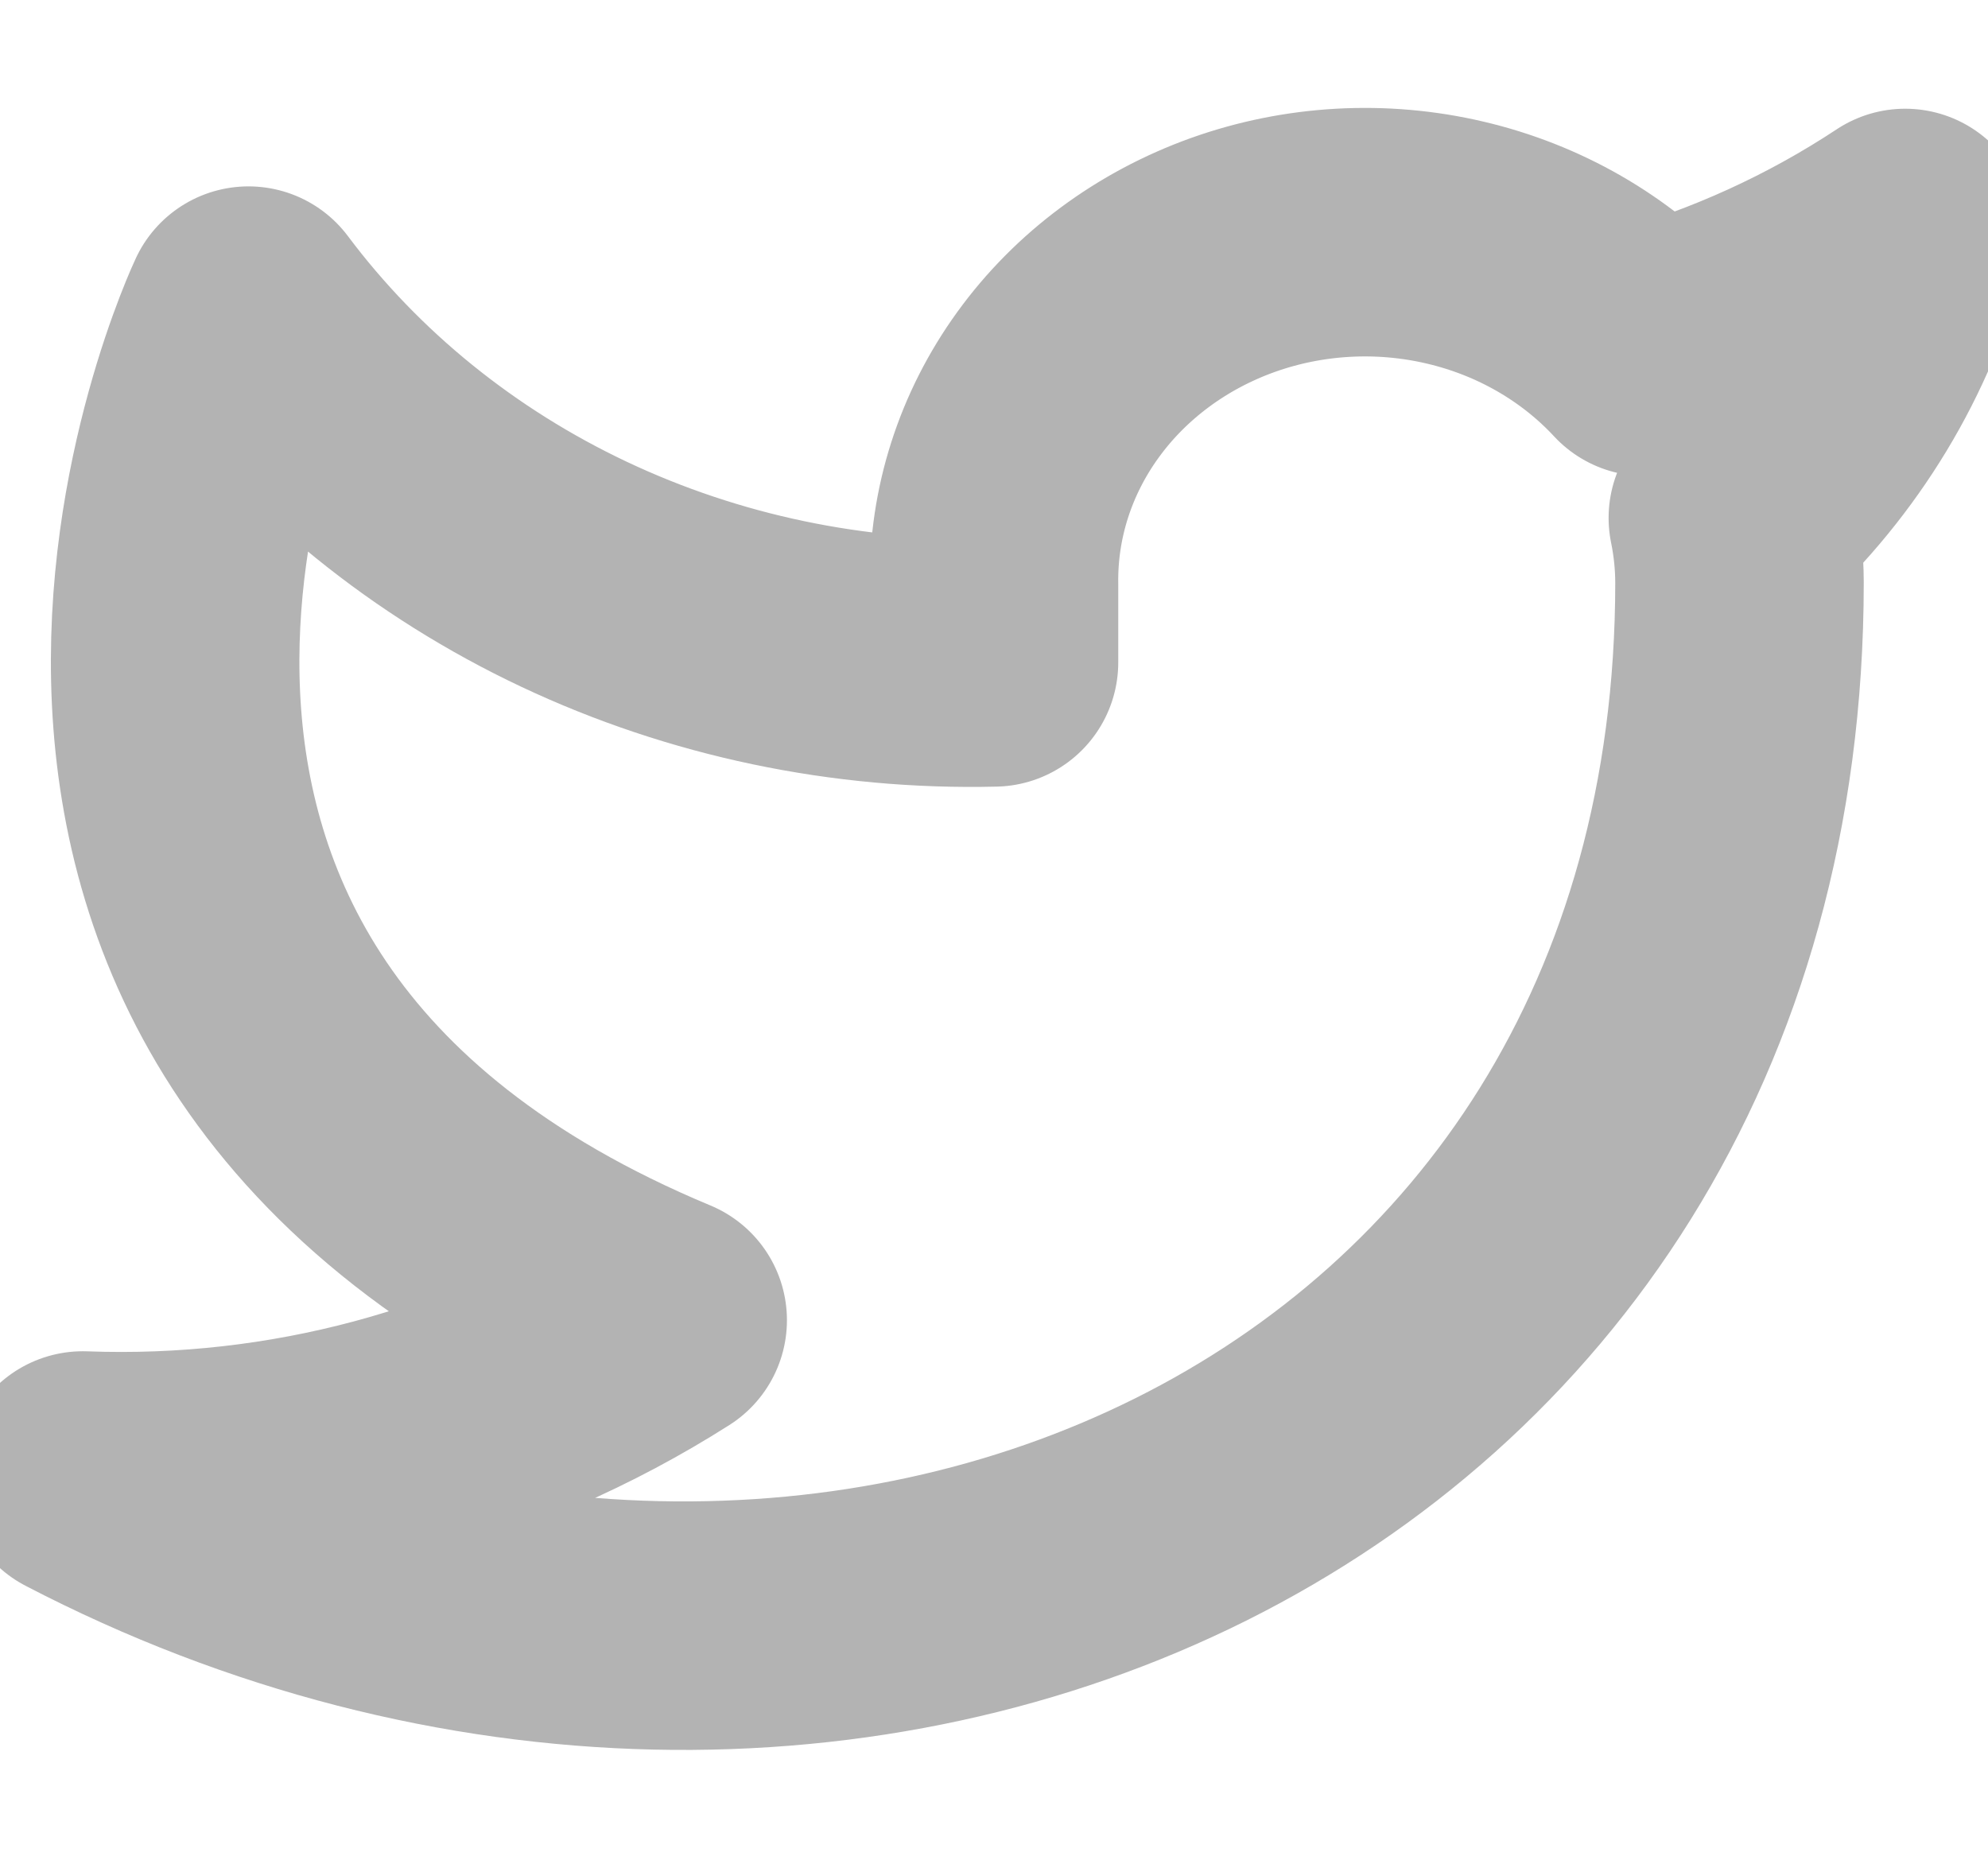 <svg width="32" height="30" viewBox="0 0 32 30" fill="none" xmlns="http://www.w3.org/2000/svg">
<g clip-path="url(#clip0_1_1190)">
<path d="M30.667 3.75C29.39 4.594 27.976 5.24 26.48 5.662C25.677 4.797 24.61 4.183 23.423 3.905C22.236 3.626 20.986 3.696 19.843 4.105C18.7 4.515 17.718 5.243 17.031 6.192C16.343 7.141 15.984 8.265 16 9.412V10.662C13.657 10.719 11.335 10.232 9.241 9.244C7.148 8.256 5.347 6.798 4 5C4 5 -1.333 16.25 10.667 21.25C7.921 22.997 4.65 23.873 1.333 23.75C13.333 30 28 23.75 28 9.375C27.999 9.027 27.963 8.679 27.893 8.337C29.254 7.079 30.214 5.491 30.667 3.75Z" stroke="#B3B3B3" stroke-width="4" stroke-linecap="round" stroke-linejoin="round"/>
</g>
<defs>
<clipPath id="clip0_1_1190">
<rect width="32" height="30" fill="white"/>
</clipPath>
</defs>
</svg>
